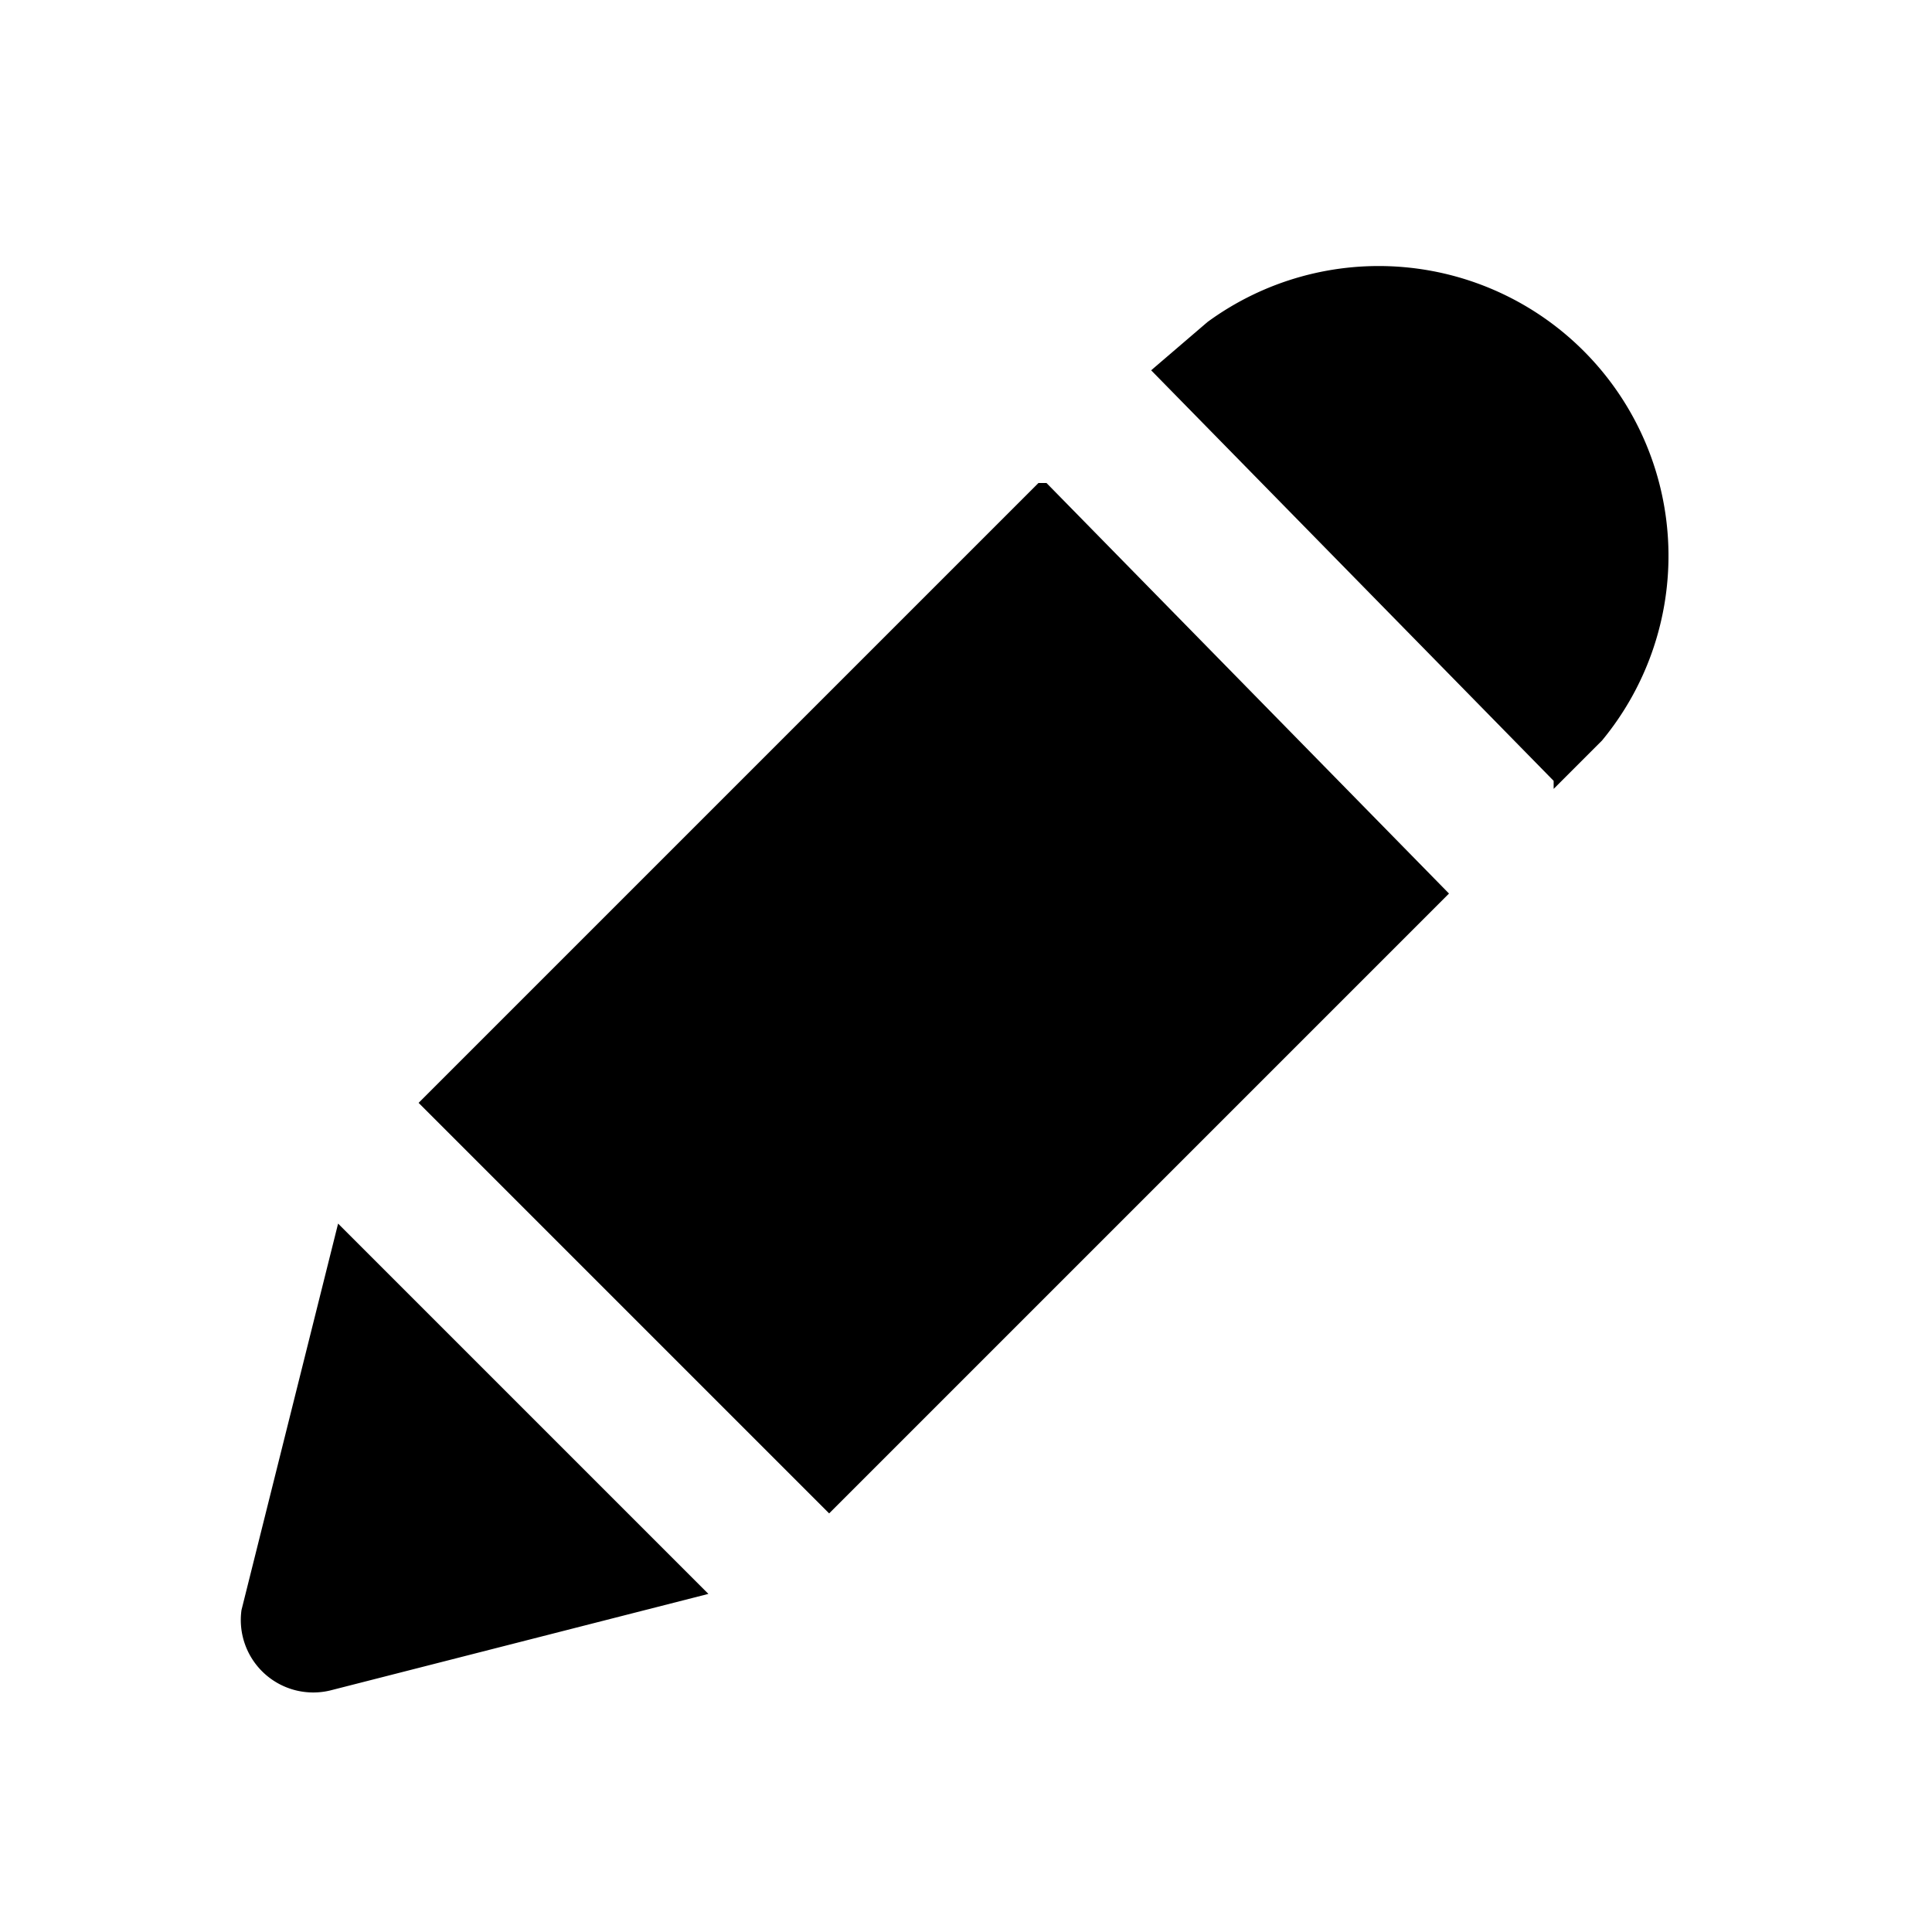 <svg viewBox="0 0 24 24"><path fill-rule="evenodd" d="m19.3 9.8.6-.6A3.6 3.6 0 0 0 15 4l-.7.6 5 5.1ZM12.9 6l-7.7 7.7 5.1 5.1 7.7-7.7L13 6ZM4.1 21l4.7-1.2-4.6-4.6L3 20a.9.9 0 0 0 1.1 1Z" clip-rule="evenodd"/></svg>